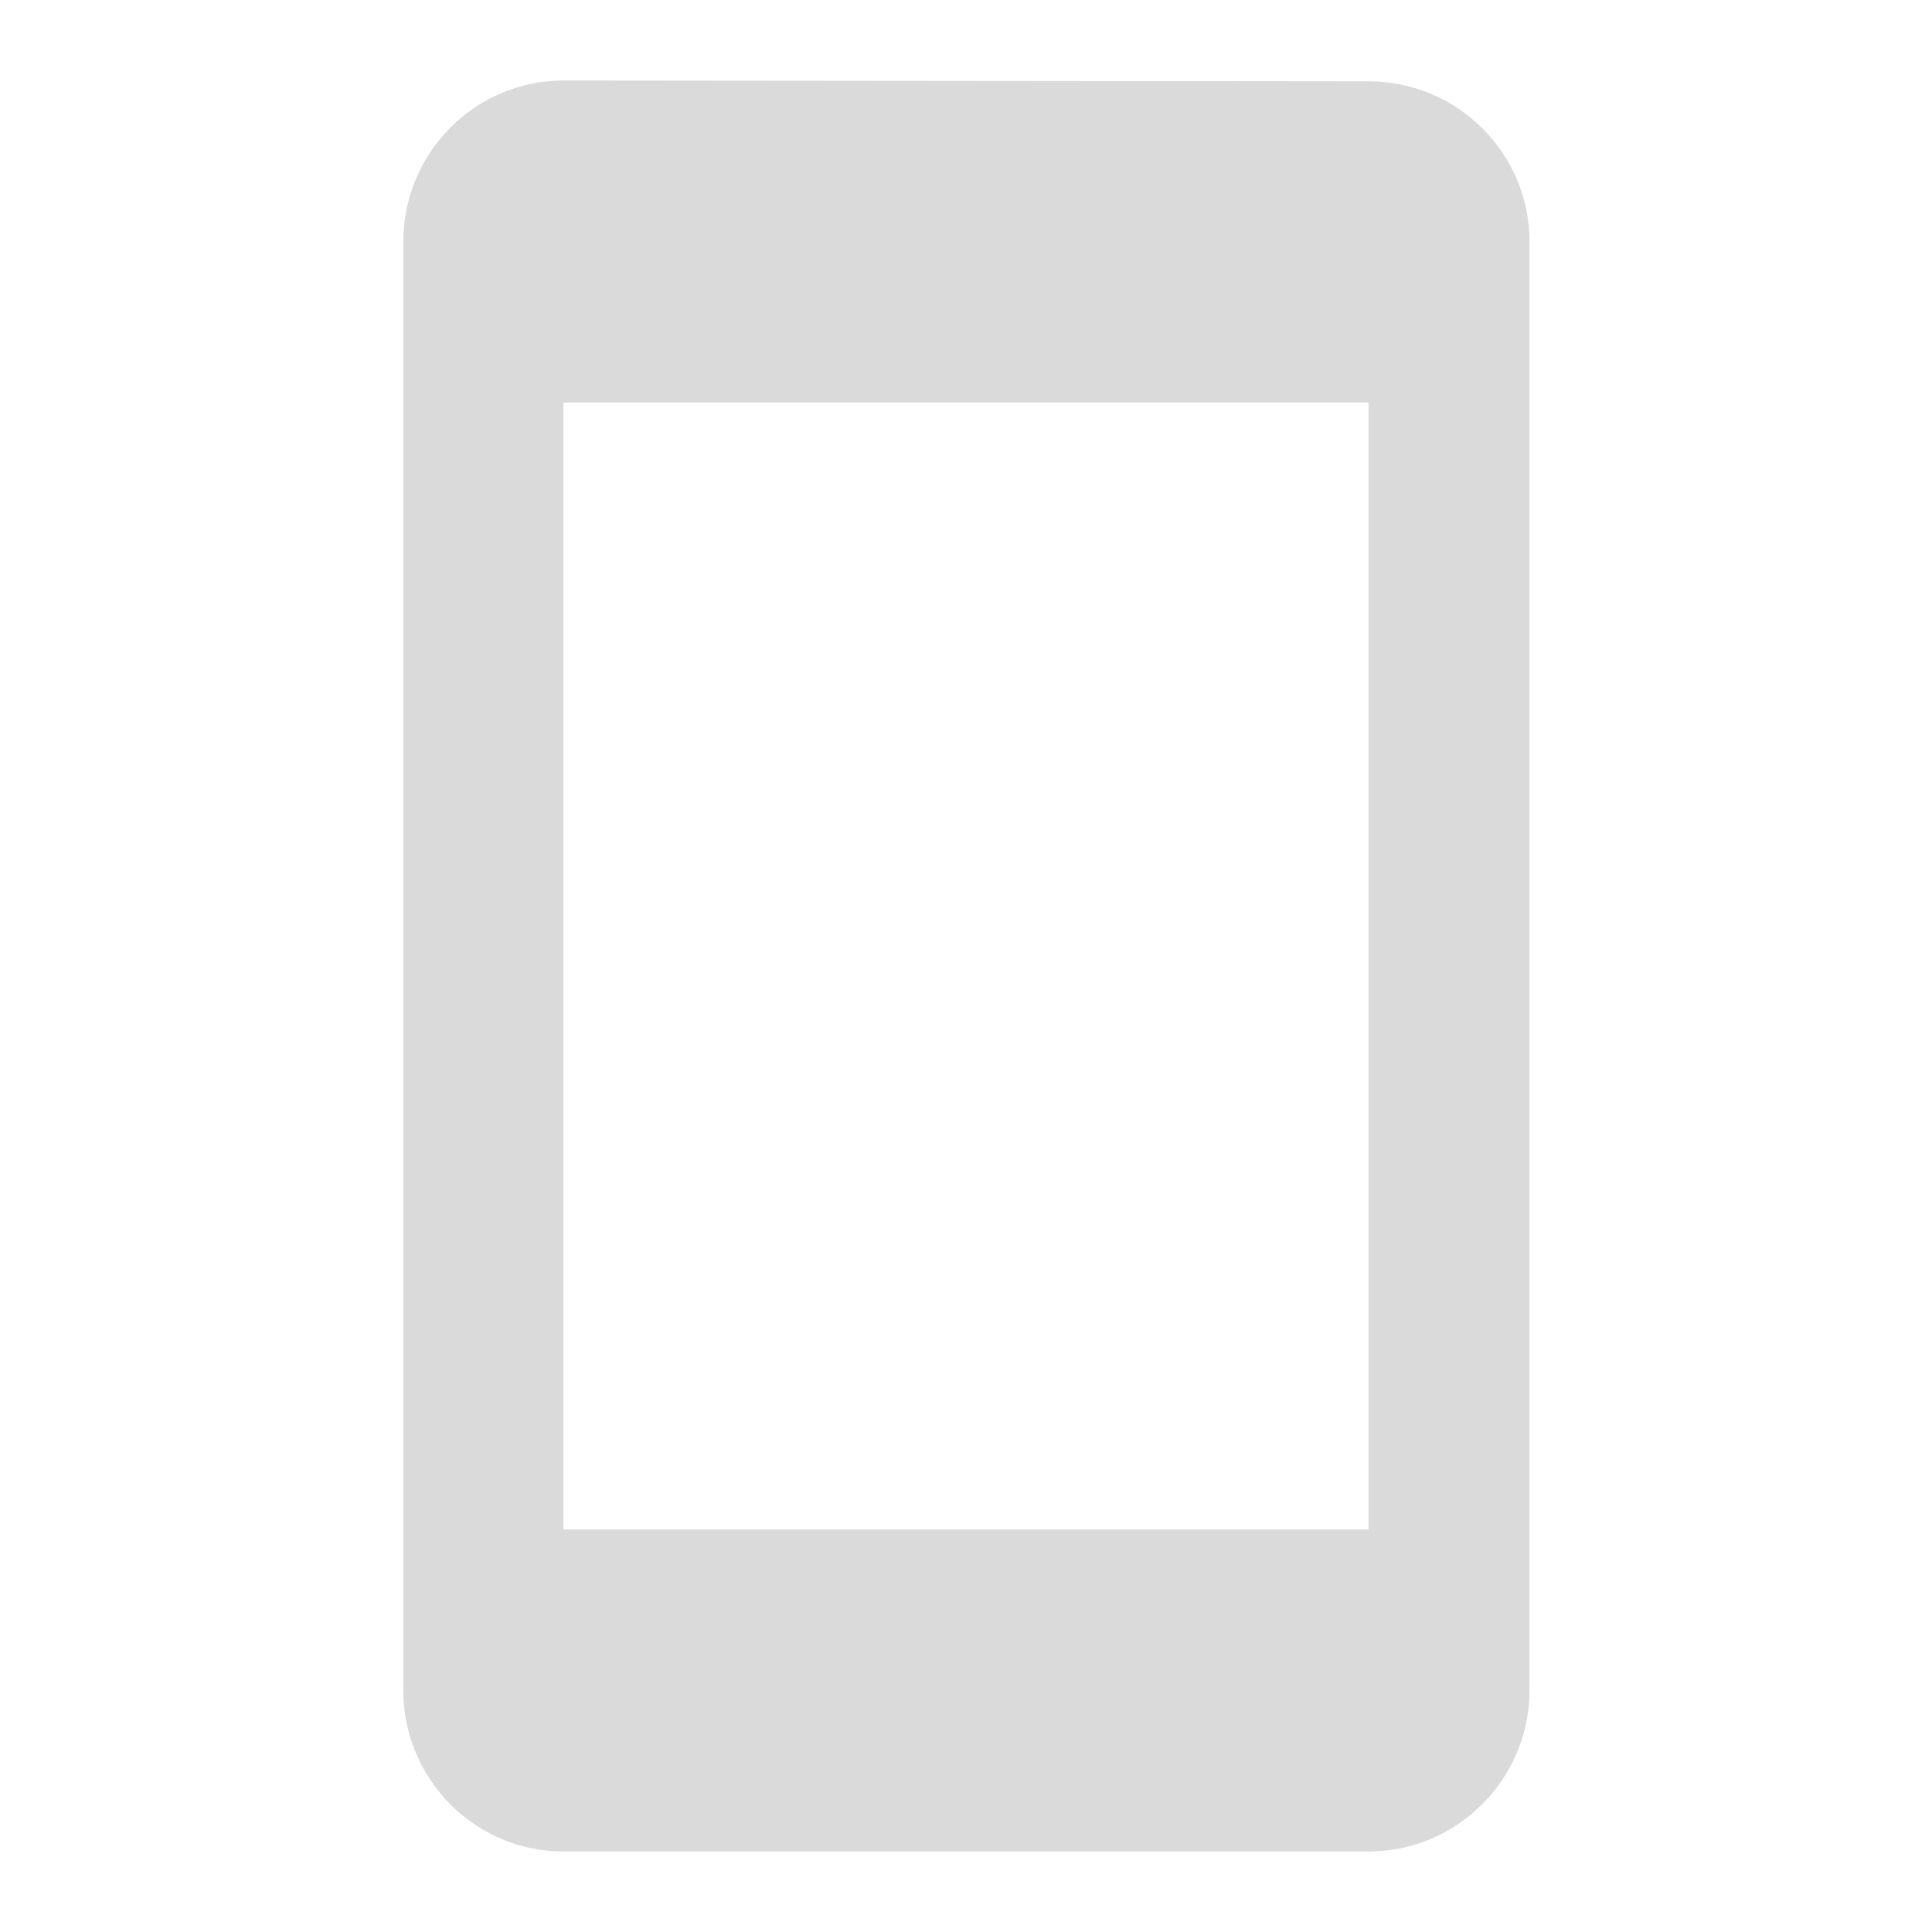 <svg xmlns="http://www.w3.org/2000/svg" viewBox="0 0 24 24" >
  <path fill="none" d="M0 0h24v24H0V0z" />
  <path fill="#DADADA" d="M17 1.01L7 1c-1.1 0-1.99.9-1.99 2v18c0 1.1.89 2 1.99 2h10c1.1 0 2-.9 2-2V3c0-1.1-.9-1.99-2-1.99zM17 19H7V5h10v14z"/>
</svg>